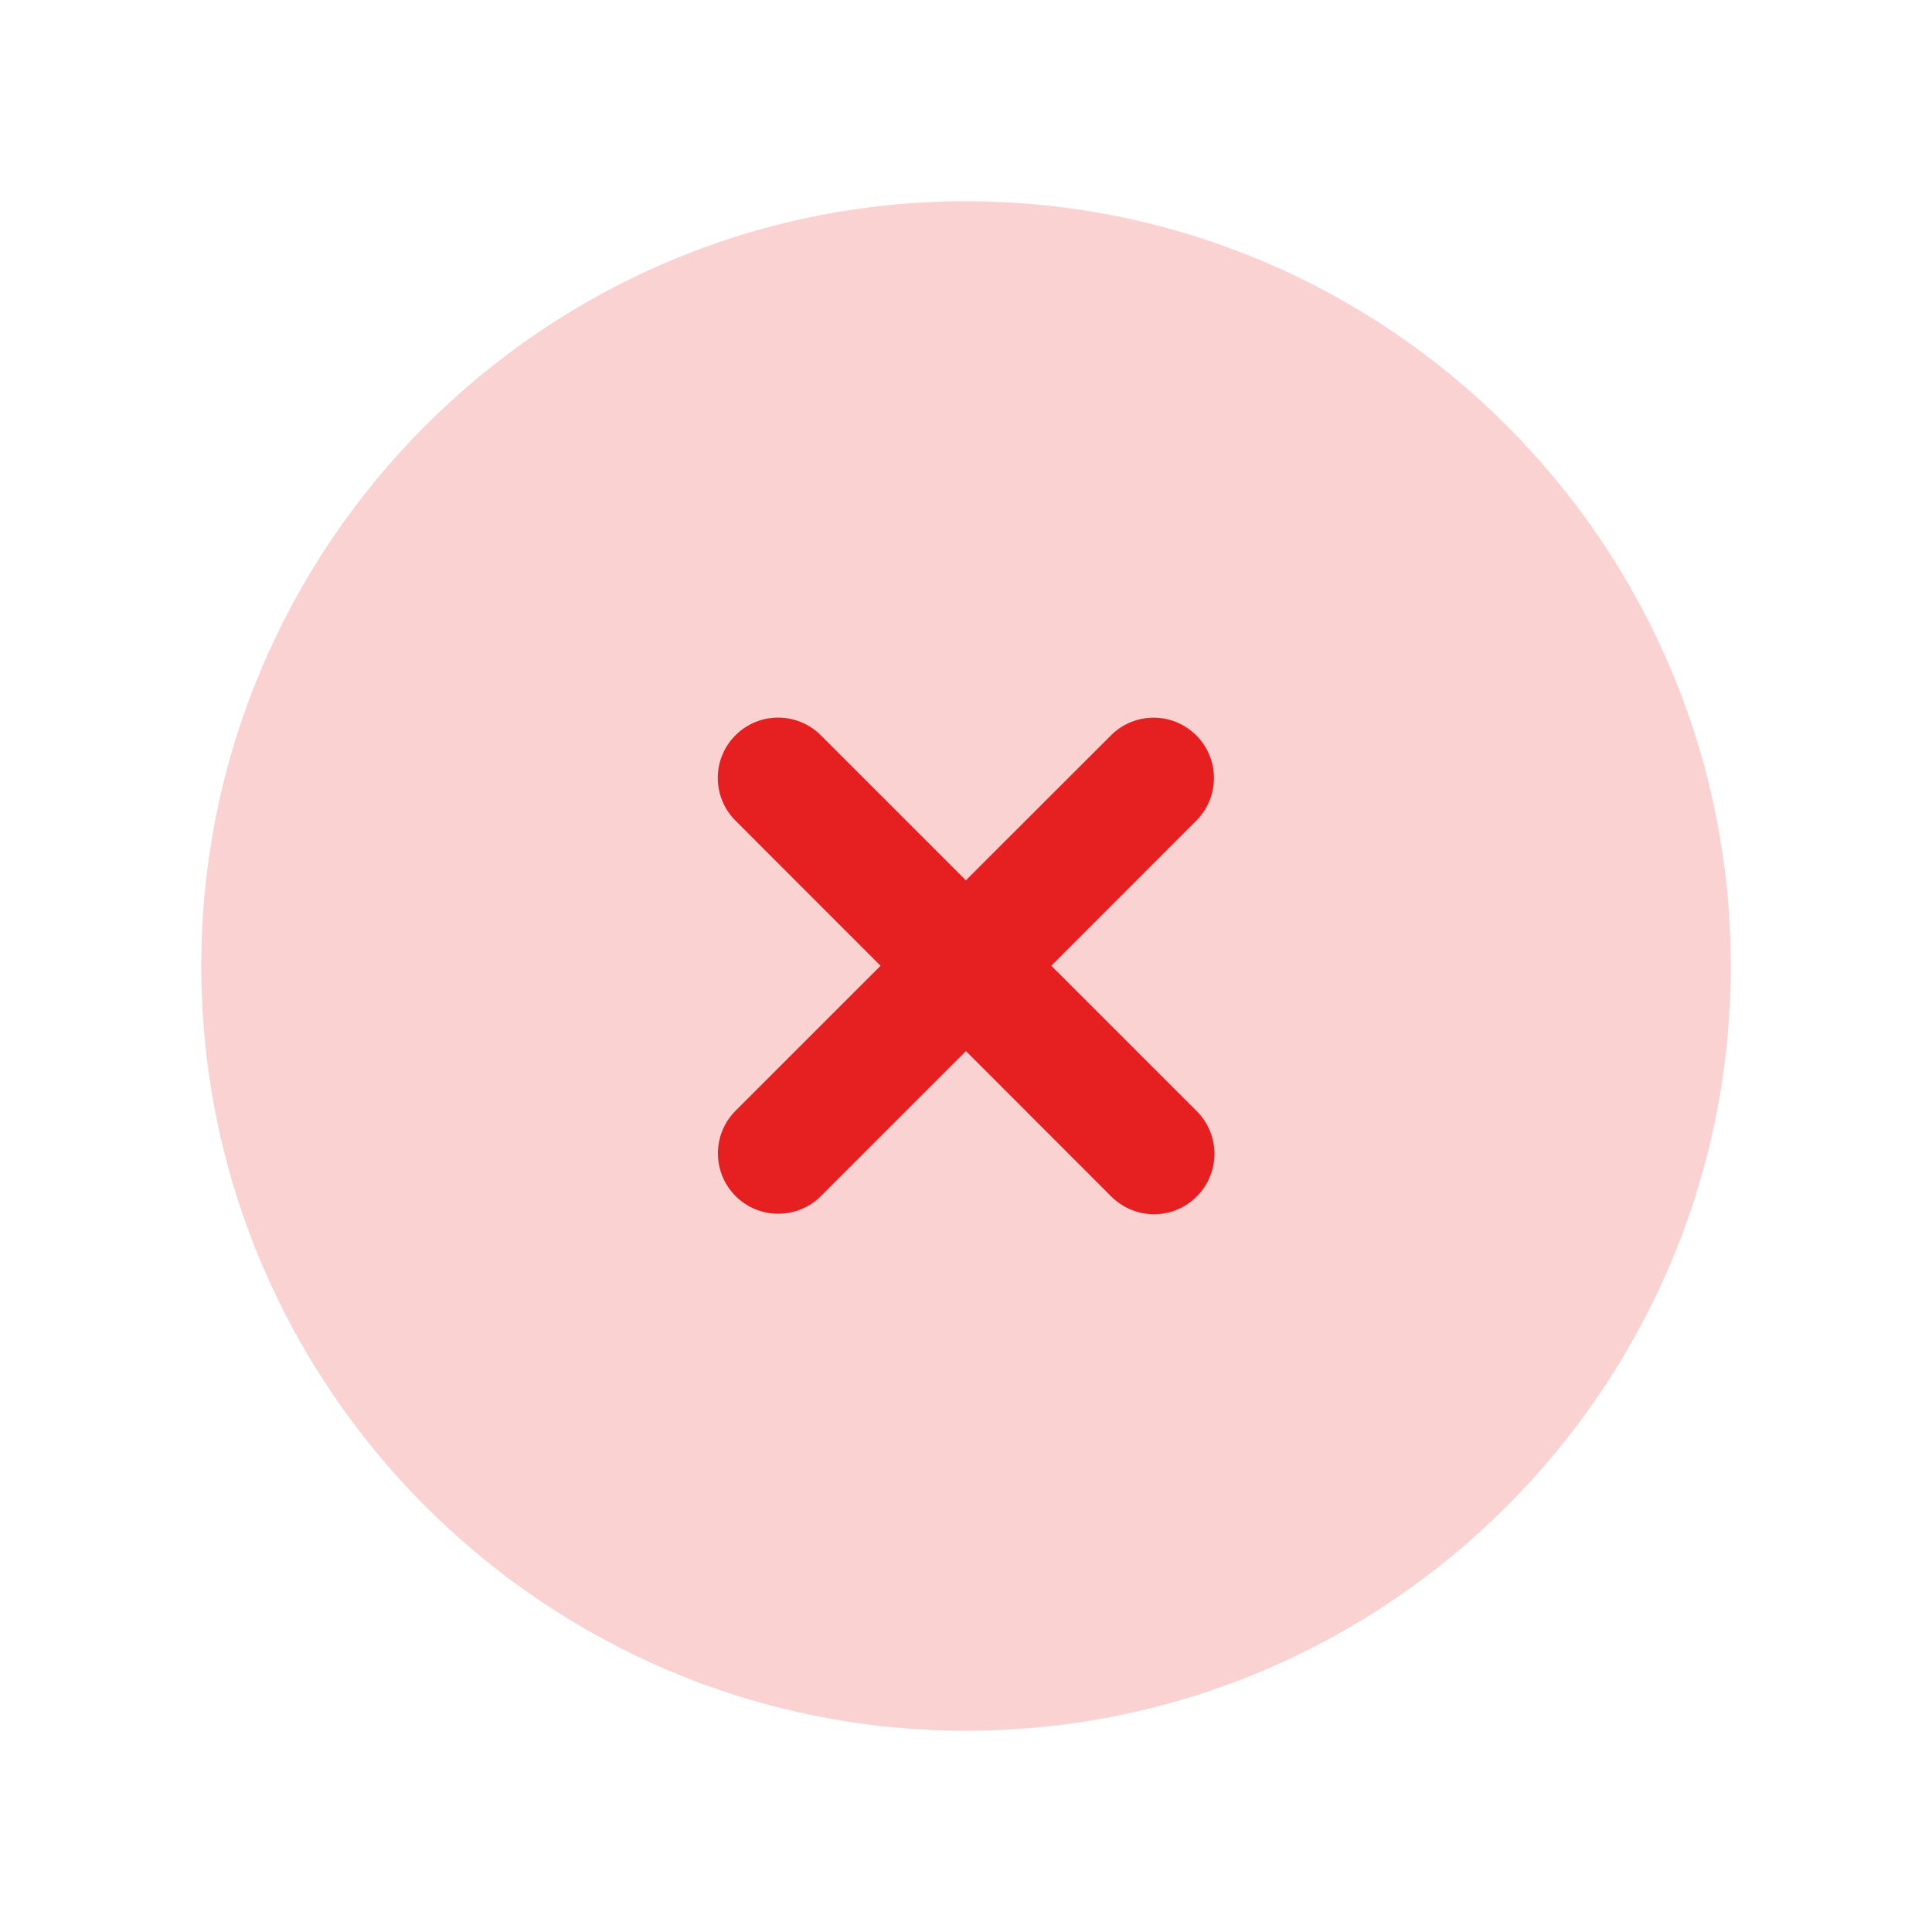 <svg width="64" height="64" viewBox="0 0 64 64" fill="none" xmlns="http://www.w3.org/2000/svg">
<path opacity="0.2" fill-rule="evenodd" clip-rule="evenodd" d="M32.001 6.667C18.033 6.667 6.668 18.029 6.668 32C6.668 45.968 18.033 57.333 32.001 57.333C45.969 57.333 57.335 45.968 57.335 32C57.335 18.029 45.969 6.667 32.001 6.667Z" fill="#E62020"/>
<path fill-rule="evenodd" clip-rule="evenodd" d="M39.643 39.637C39.254 40.026 38.742 40.224 38.23 40.224C37.715 40.224 37.206 40.026 36.814 39.637L31.998 34.818L27.195 39.621C26.414 40.402 25.147 40.402 24.366 39.621C23.587 38.84 23.587 37.576 24.366 36.794L29.169 31.992L24.363 27.184C23.582 26.402 23.582 25.138 24.363 24.357C25.145 23.576 26.409 23.576 27.19 24.357L31.995 29.162L36.801 24.36C37.582 23.578 38.846 23.578 39.627 24.36C40.409 25.138 40.409 26.405 39.627 27.186L34.825 31.992L39.643 36.808C40.425 37.589 40.425 38.856 39.643 39.637Z" fill="#E62020"/>
</svg>
